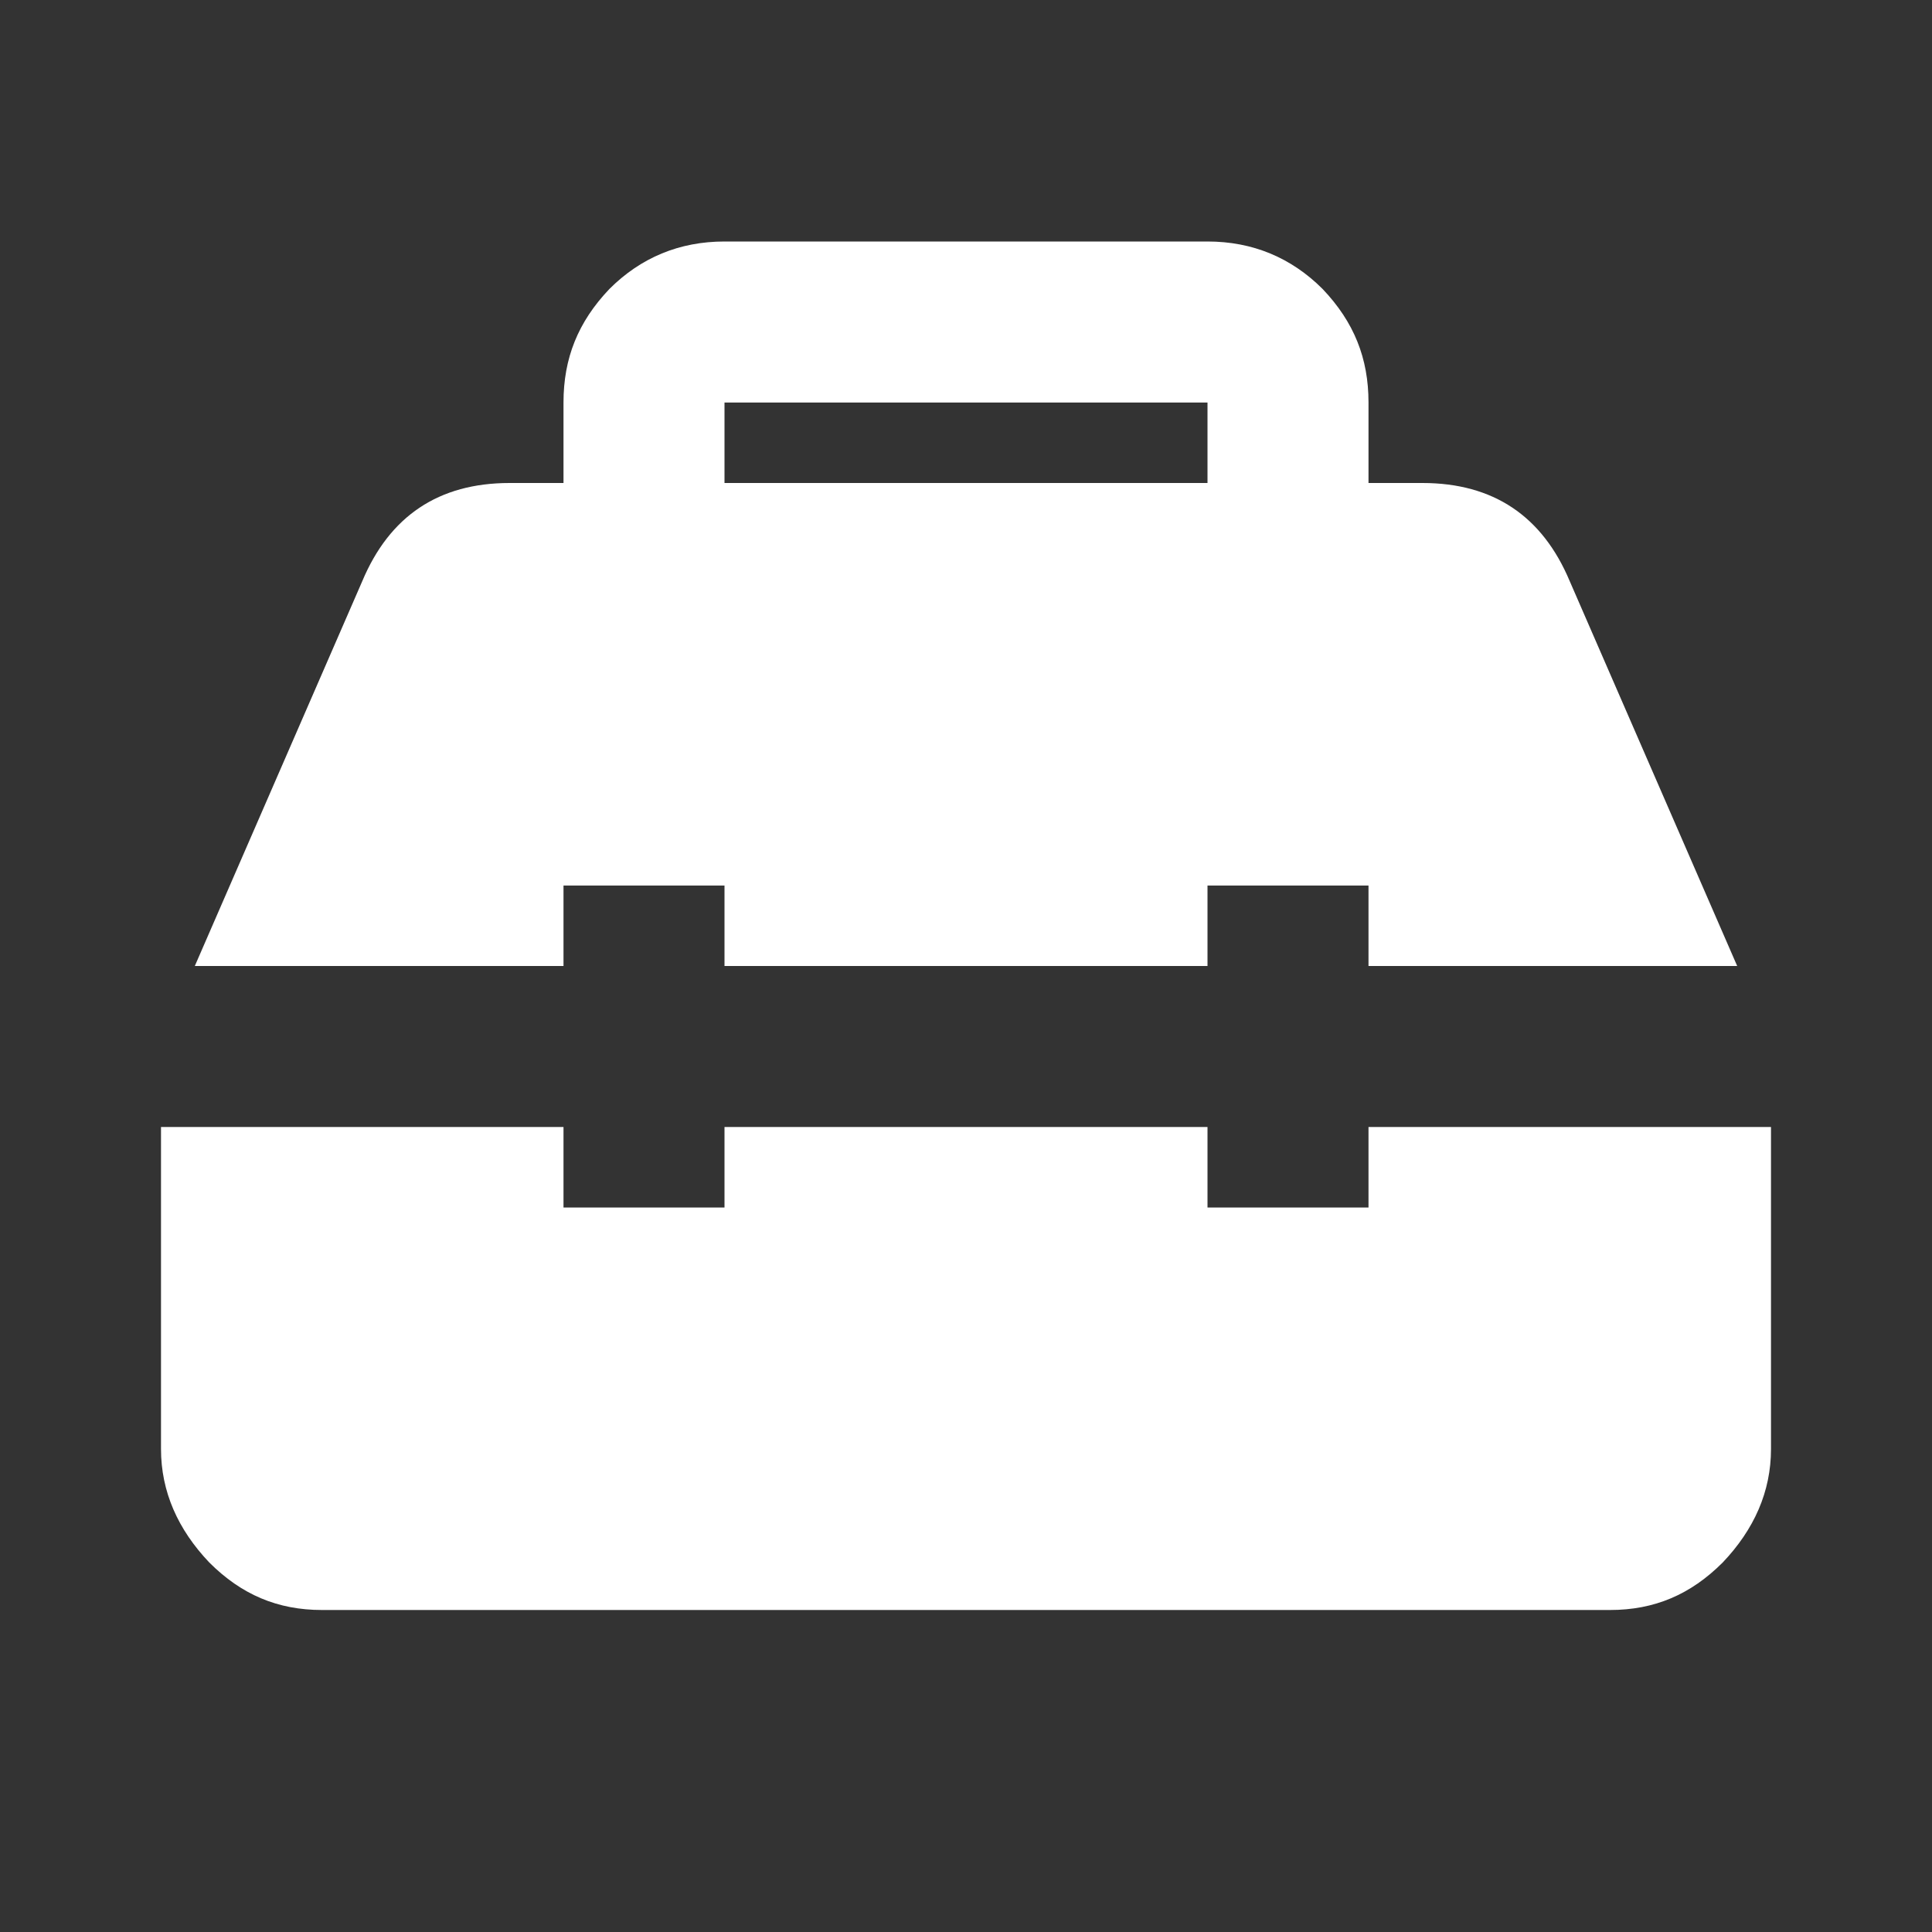 <?xml version="1.0" encoding="UTF-8"?><!DOCTYPE svg PUBLIC "-//W3C//DTD SVG 1.1//EN" "http://www.w3.org/Graphics/SVG/1.1/DTD/svg11.dtd"><svg xmlns="http://www.w3.org/2000/svg" xmlns:xlink="http://www.w3.org/1999/xlink" version="1.1" width="512" height="512" viewBox="0 0 512 512"><rect x="0" y="0" width="512" height="512" fill="#333333" stroke="none"/>    <path fill="#ffffff" transform="scale(1, -1) translate(0, -448)" glyph-name="toolbox" unicode="&#xF9AB;" horiz-adv-x="512" d=" M192 341.333V320H320V341.333H192M469.333 64C469.333 52.693 464.853 42.667 456.533 33.92C448 25.387 438.4 21.333 426.667 21.333H85.333C73.6 21.333 64 25.387 55.467 33.92C47.147 42.667 42.667 52.693 42.667 64V149.333H149.333V128H192V149.333H320V128H362.667V149.333H469.333V64M96 293.973C103.253 311.253 116.267 320 135.04 320H149.333V341.333C149.333 353.067 153.173 362.667 161.493 371.413C169.813 379.733 180.053 384 192 384H320C331.947 384 342.187 379.733 350.507 371.413C358.827 362.667 362.667 353.067 362.667 341.333V320H376.96C395.733 320 408.747 311.253 416 293.973L460.373 192H362.667V213.333H320V192H192V213.333H149.333V192H51.627L96 293.973z" /></svg>